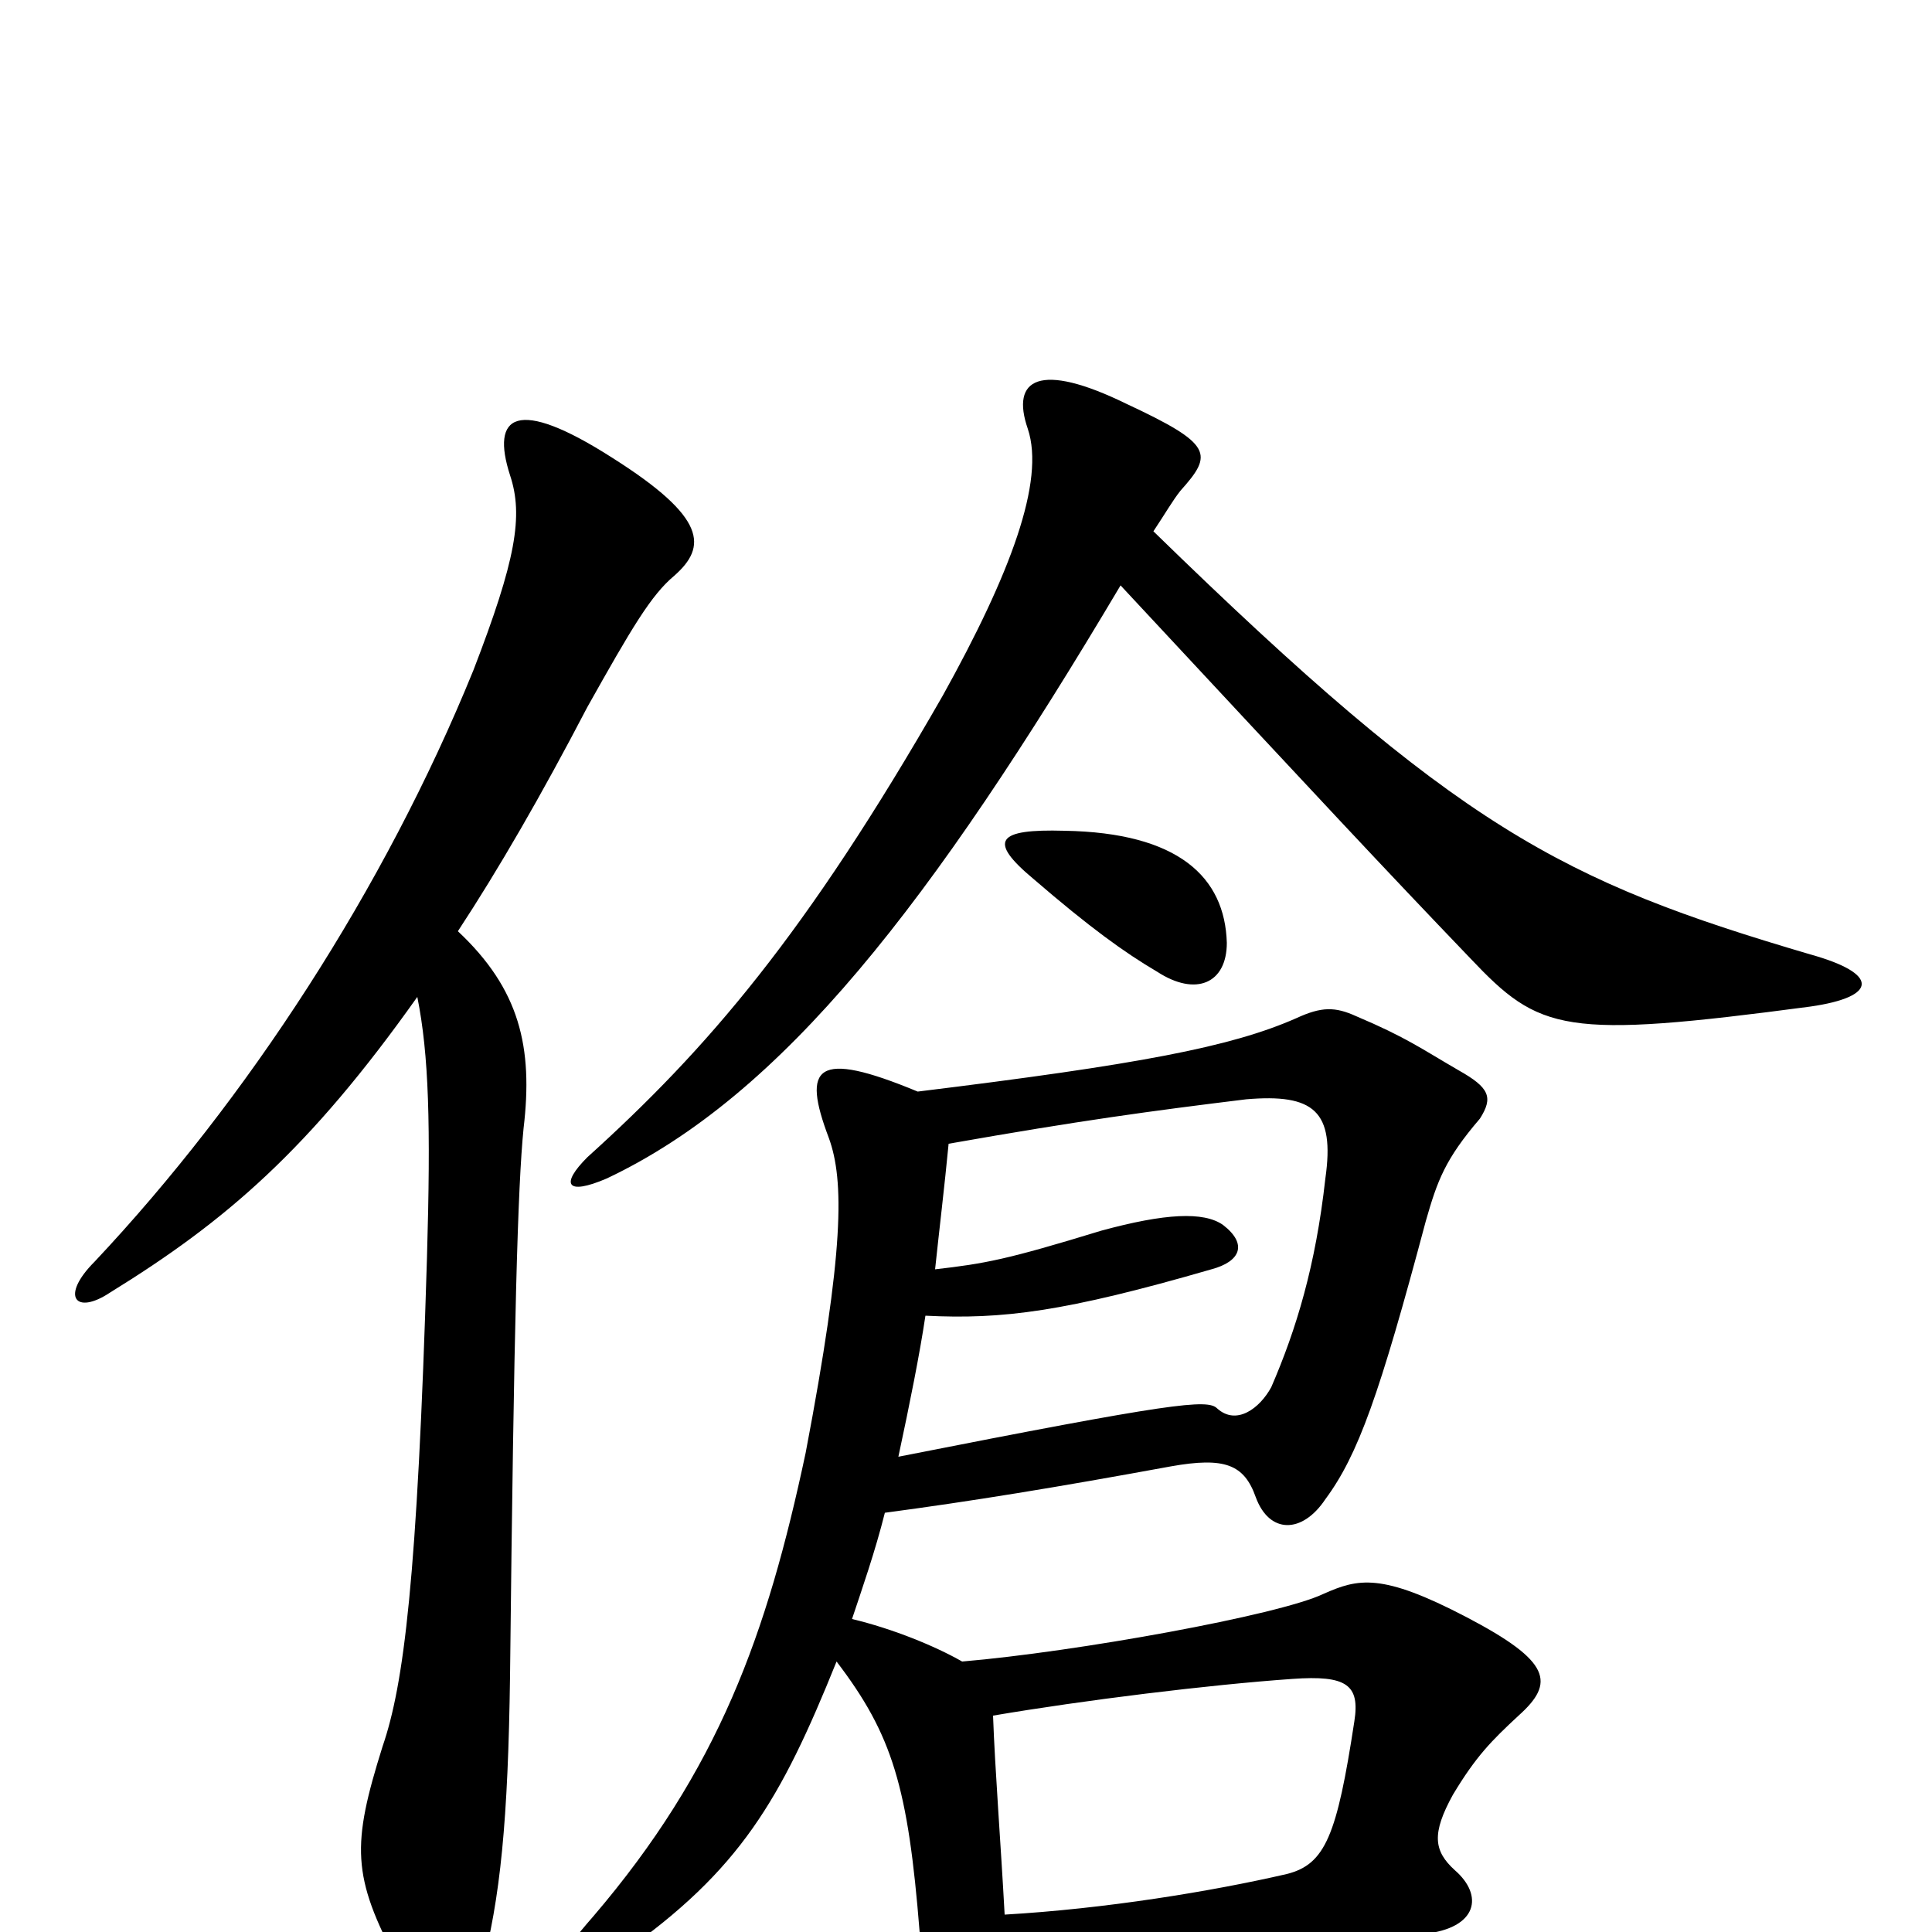 <svg xmlns="http://www.w3.org/2000/svg" viewBox="0 -1000 1000 1000">
	<path fill="#000000" d="M237 -518C258 -550 280 -588 304 -634C327 -675 337 -692 349 -702C366 -717 366 -732 317 -763C267 -795 254 -785 264 -754C271 -733 267 -710 245 -653C199 -540 128 -431 49 -347C31 -329 39 -319 57 -331C117 -368 160 -405 216 -484C222 -454 223 -418 221 -349C216 -182 209 -128 198 -96C182 -45 182 -29 206 16C222 44 241 44 249 20C259 -17 263 -58 264 -133C266 -317 268 -386 271 -416C276 -458 269 -488 237 -518ZM514 -112C561 -120 626 -128 669 -131C697 -133 704 -128 701 -109C692 -50 686 -35 666 -30C627 -21 572 -12 520 -9C518 -46 515 -84 514 -112ZM465 -246C471 -274 476 -299 479 -319C519 -317 551 -321 627 -343C642 -347 646 -356 633 -366C623 -373 603 -372 570 -363C521 -348 510 -346 484 -343C486 -362 489 -387 491 -408C559 -420 596 -425 645 -431C680 -434 691 -425 686 -390C681 -345 671 -312 658 -282C652 -271 640 -262 630 -271C625 -276 607 -274 465 -246ZM475 -435C422 -457 415 -448 429 -411C437 -389 437 -353 417 -248C397 -154 372 -84 307 -8C271 33 279 42 322 11C383 -32 404 -68 433 -140C462 -102 470 -75 476 0C478 20 481 36 487 46C498 70 513 67 519 24C579 16 654 9 737 1C765 -2 768 -19 753 -32C742 -42 741 -51 752 -71C764 -91 772 -99 786 -112C805 -129 803 -140 759 -163C715 -186 703 -183 685 -175C662 -164 557 -145 498 -140C484 -148 462 -157 441 -162C446 -177 453 -197 458 -217C503 -223 546 -230 606 -241C634 -246 644 -242 650 -225C657 -206 674 -206 686 -224C703 -247 714 -278 738 -368C744 -389 748 -400 766 -421C773 -432 771 -437 755 -446C736 -457 728 -463 702 -474C691 -479 684 -479 671 -473C637 -458 589 -449 475 -435ZM580 -697C688 -581 715 -552 761 -504C797 -466 809 -462 937 -479C972 -484 973 -496 937 -506C808 -544 755 -571 597 -725C603 -734 607 -741 611 -746C628 -765 628 -770 583 -791C538 -813 523 -804 532 -778C541 -751 523 -703 488 -640C417 -516 366 -457 304 -401C290 -387 293 -381 314 -390C405 -433 482 -532 580 -697ZM635 -512C634 -546 610 -569 551 -570C516 -571 511 -565 535 -545C564 -520 582 -507 599 -497C619 -484 635 -491 635 -512Z"/>
</svg>